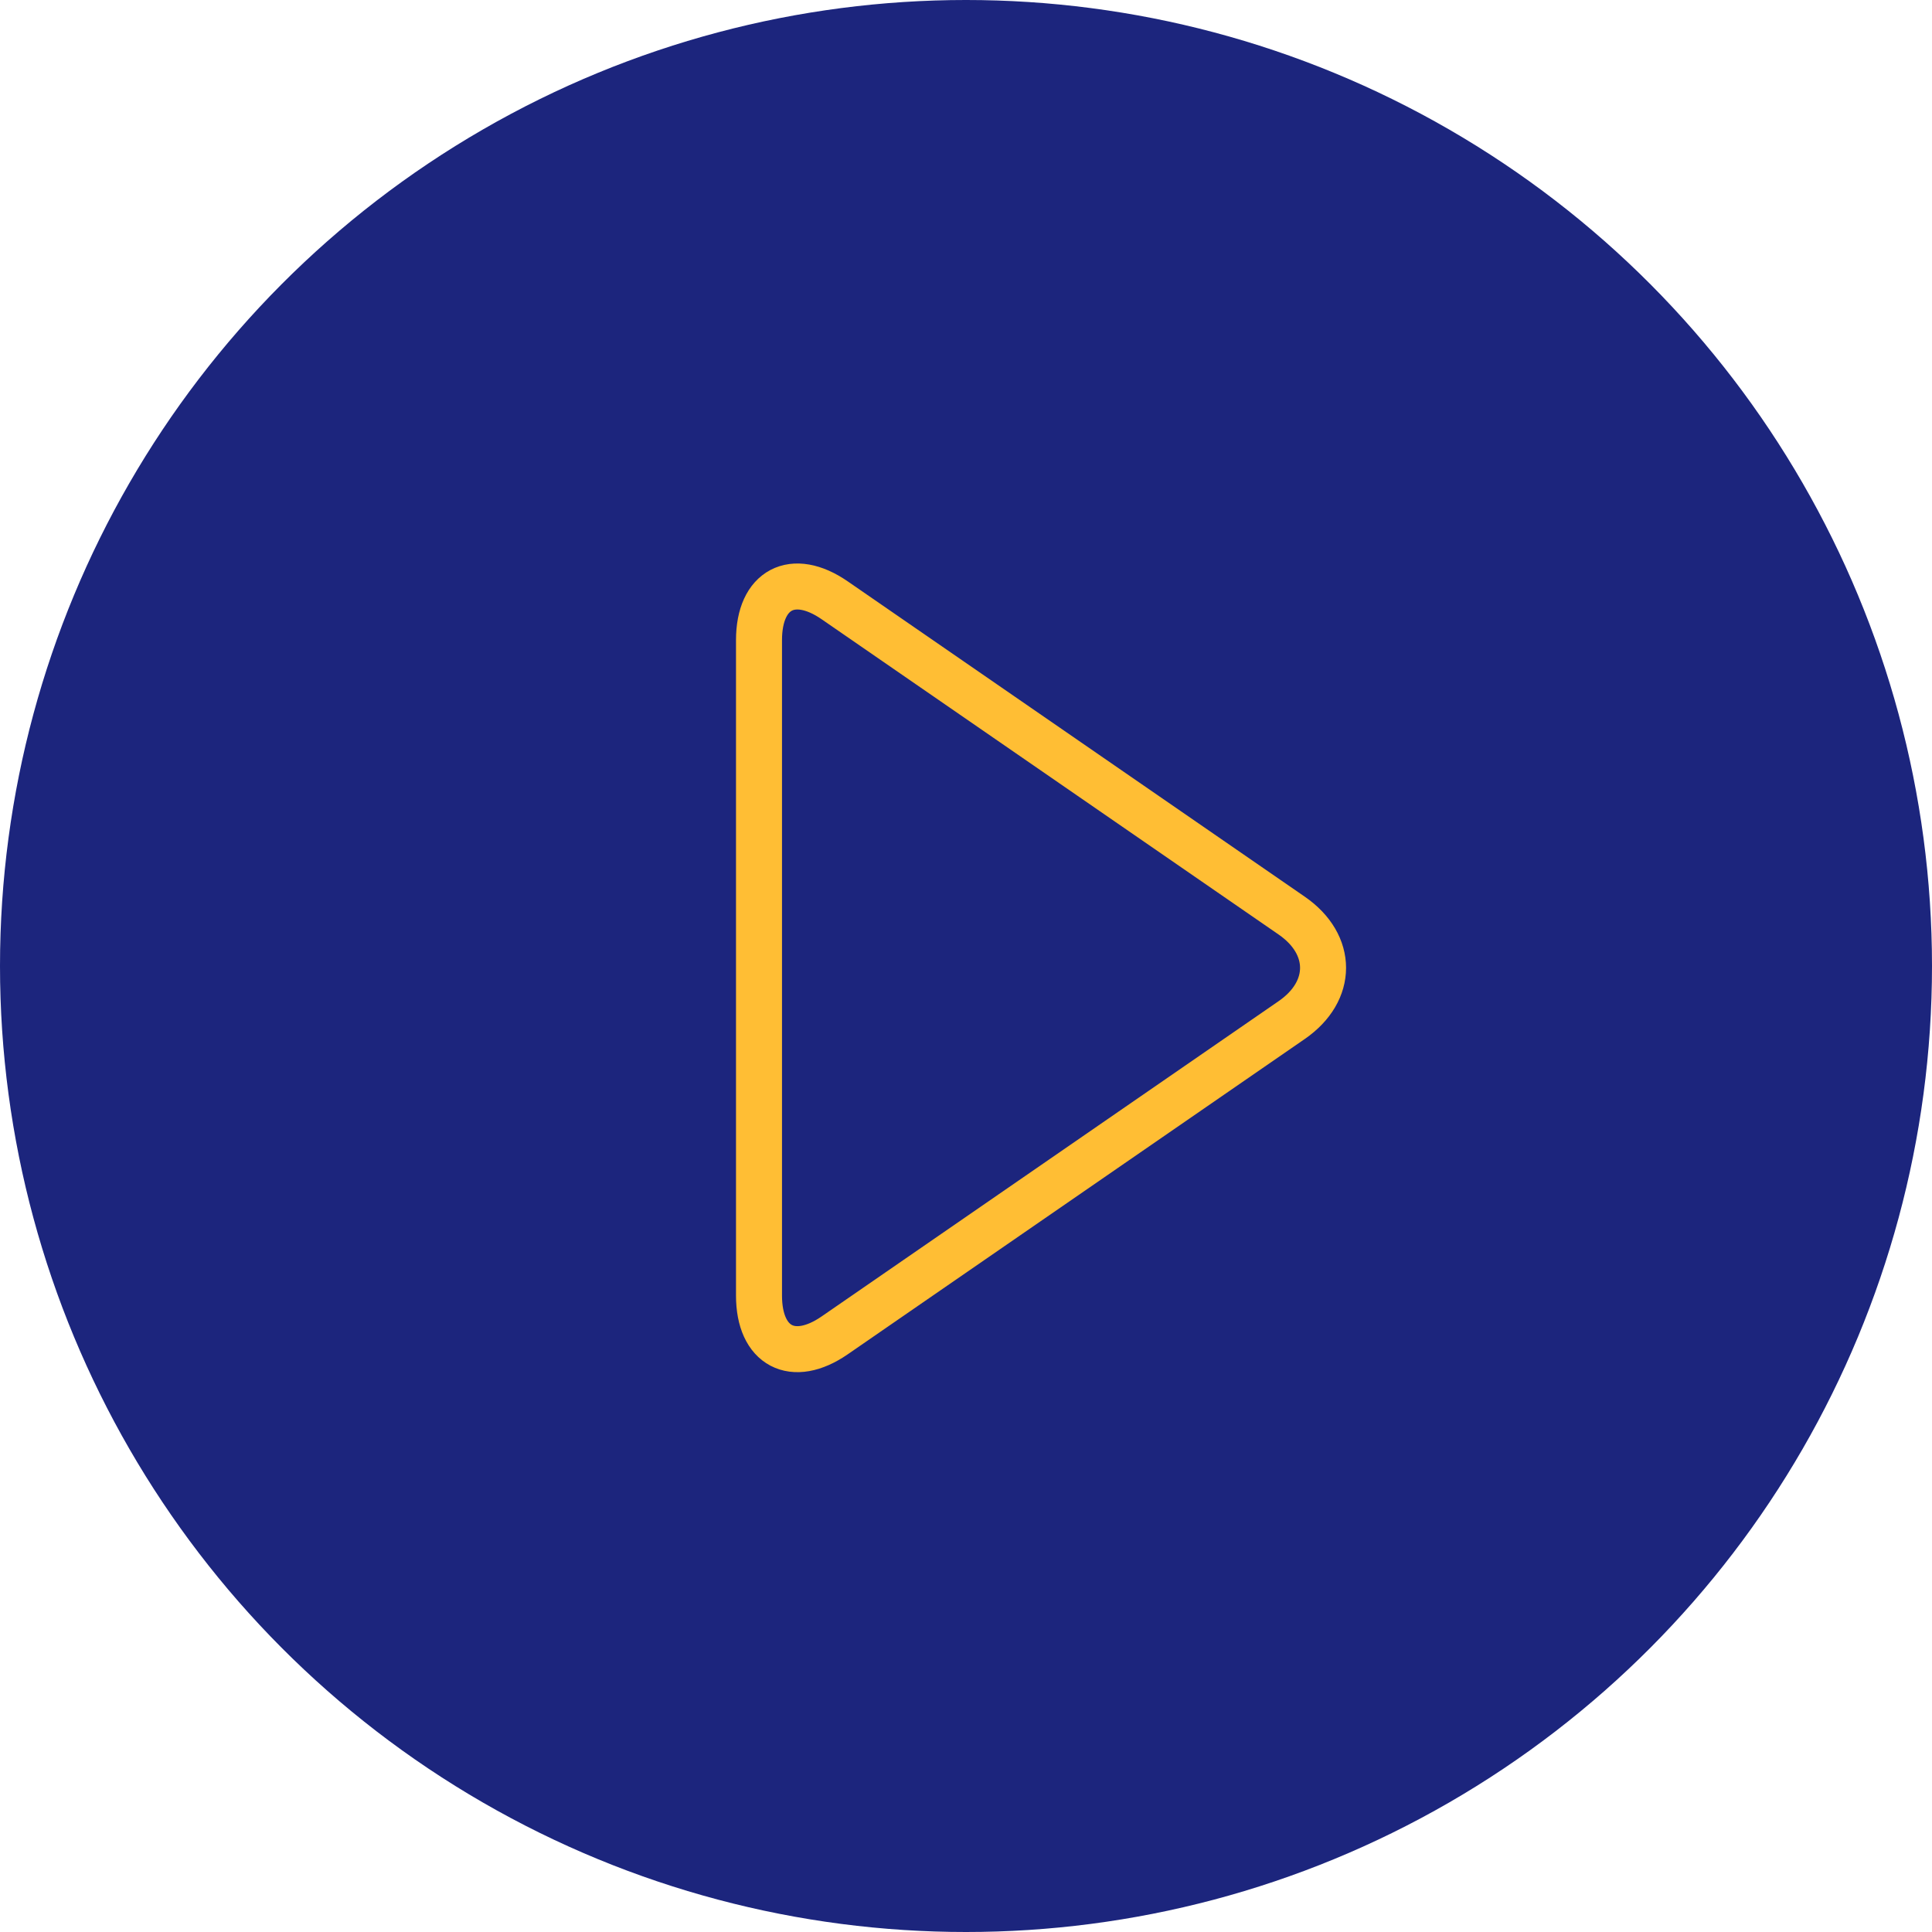 <?xml version="1.0" encoding="UTF-8"?>
<svg width="168px" height="168px" viewBox="0 0 168 168" version="1.1" xmlns="http://www.w3.org/2000/svg" xmlns:xlink="http://www.w3.org/1999/xlink">
    <!-- Generator: Sketch 3.8.3 (29802) - http://www.bohemiancoding.com/sketch -->
    <title>Video</title>
    <desc>Created with Sketch.</desc>
    <defs></defs>
    <g id="Page-1" stroke="none" stroke-width="1" fill="none" fill-rule="evenodd">
        <g id="Icons" transform="translate(-115, -65)">
            <g id="Group" transform="translate(115, 65)">
                <circle id="Oval-1" fill="#1C257D" cx="84" cy="84" r="84"></circle>
                <path d="M72.58,52.2 C68.946,49.692 66,51.243 66,55.663 L66,112.656 C66,117.076 68.948,118.626 72.58,116.12 L112.324,88.7 C115.958,86.192 115.956,82.126 112.324,79.62 L72.58,52.2 Z" id="Path-1" stroke="#FFBE34" stroke-width="4"></path>
            </g>
        </g>
    </g>
</svg>